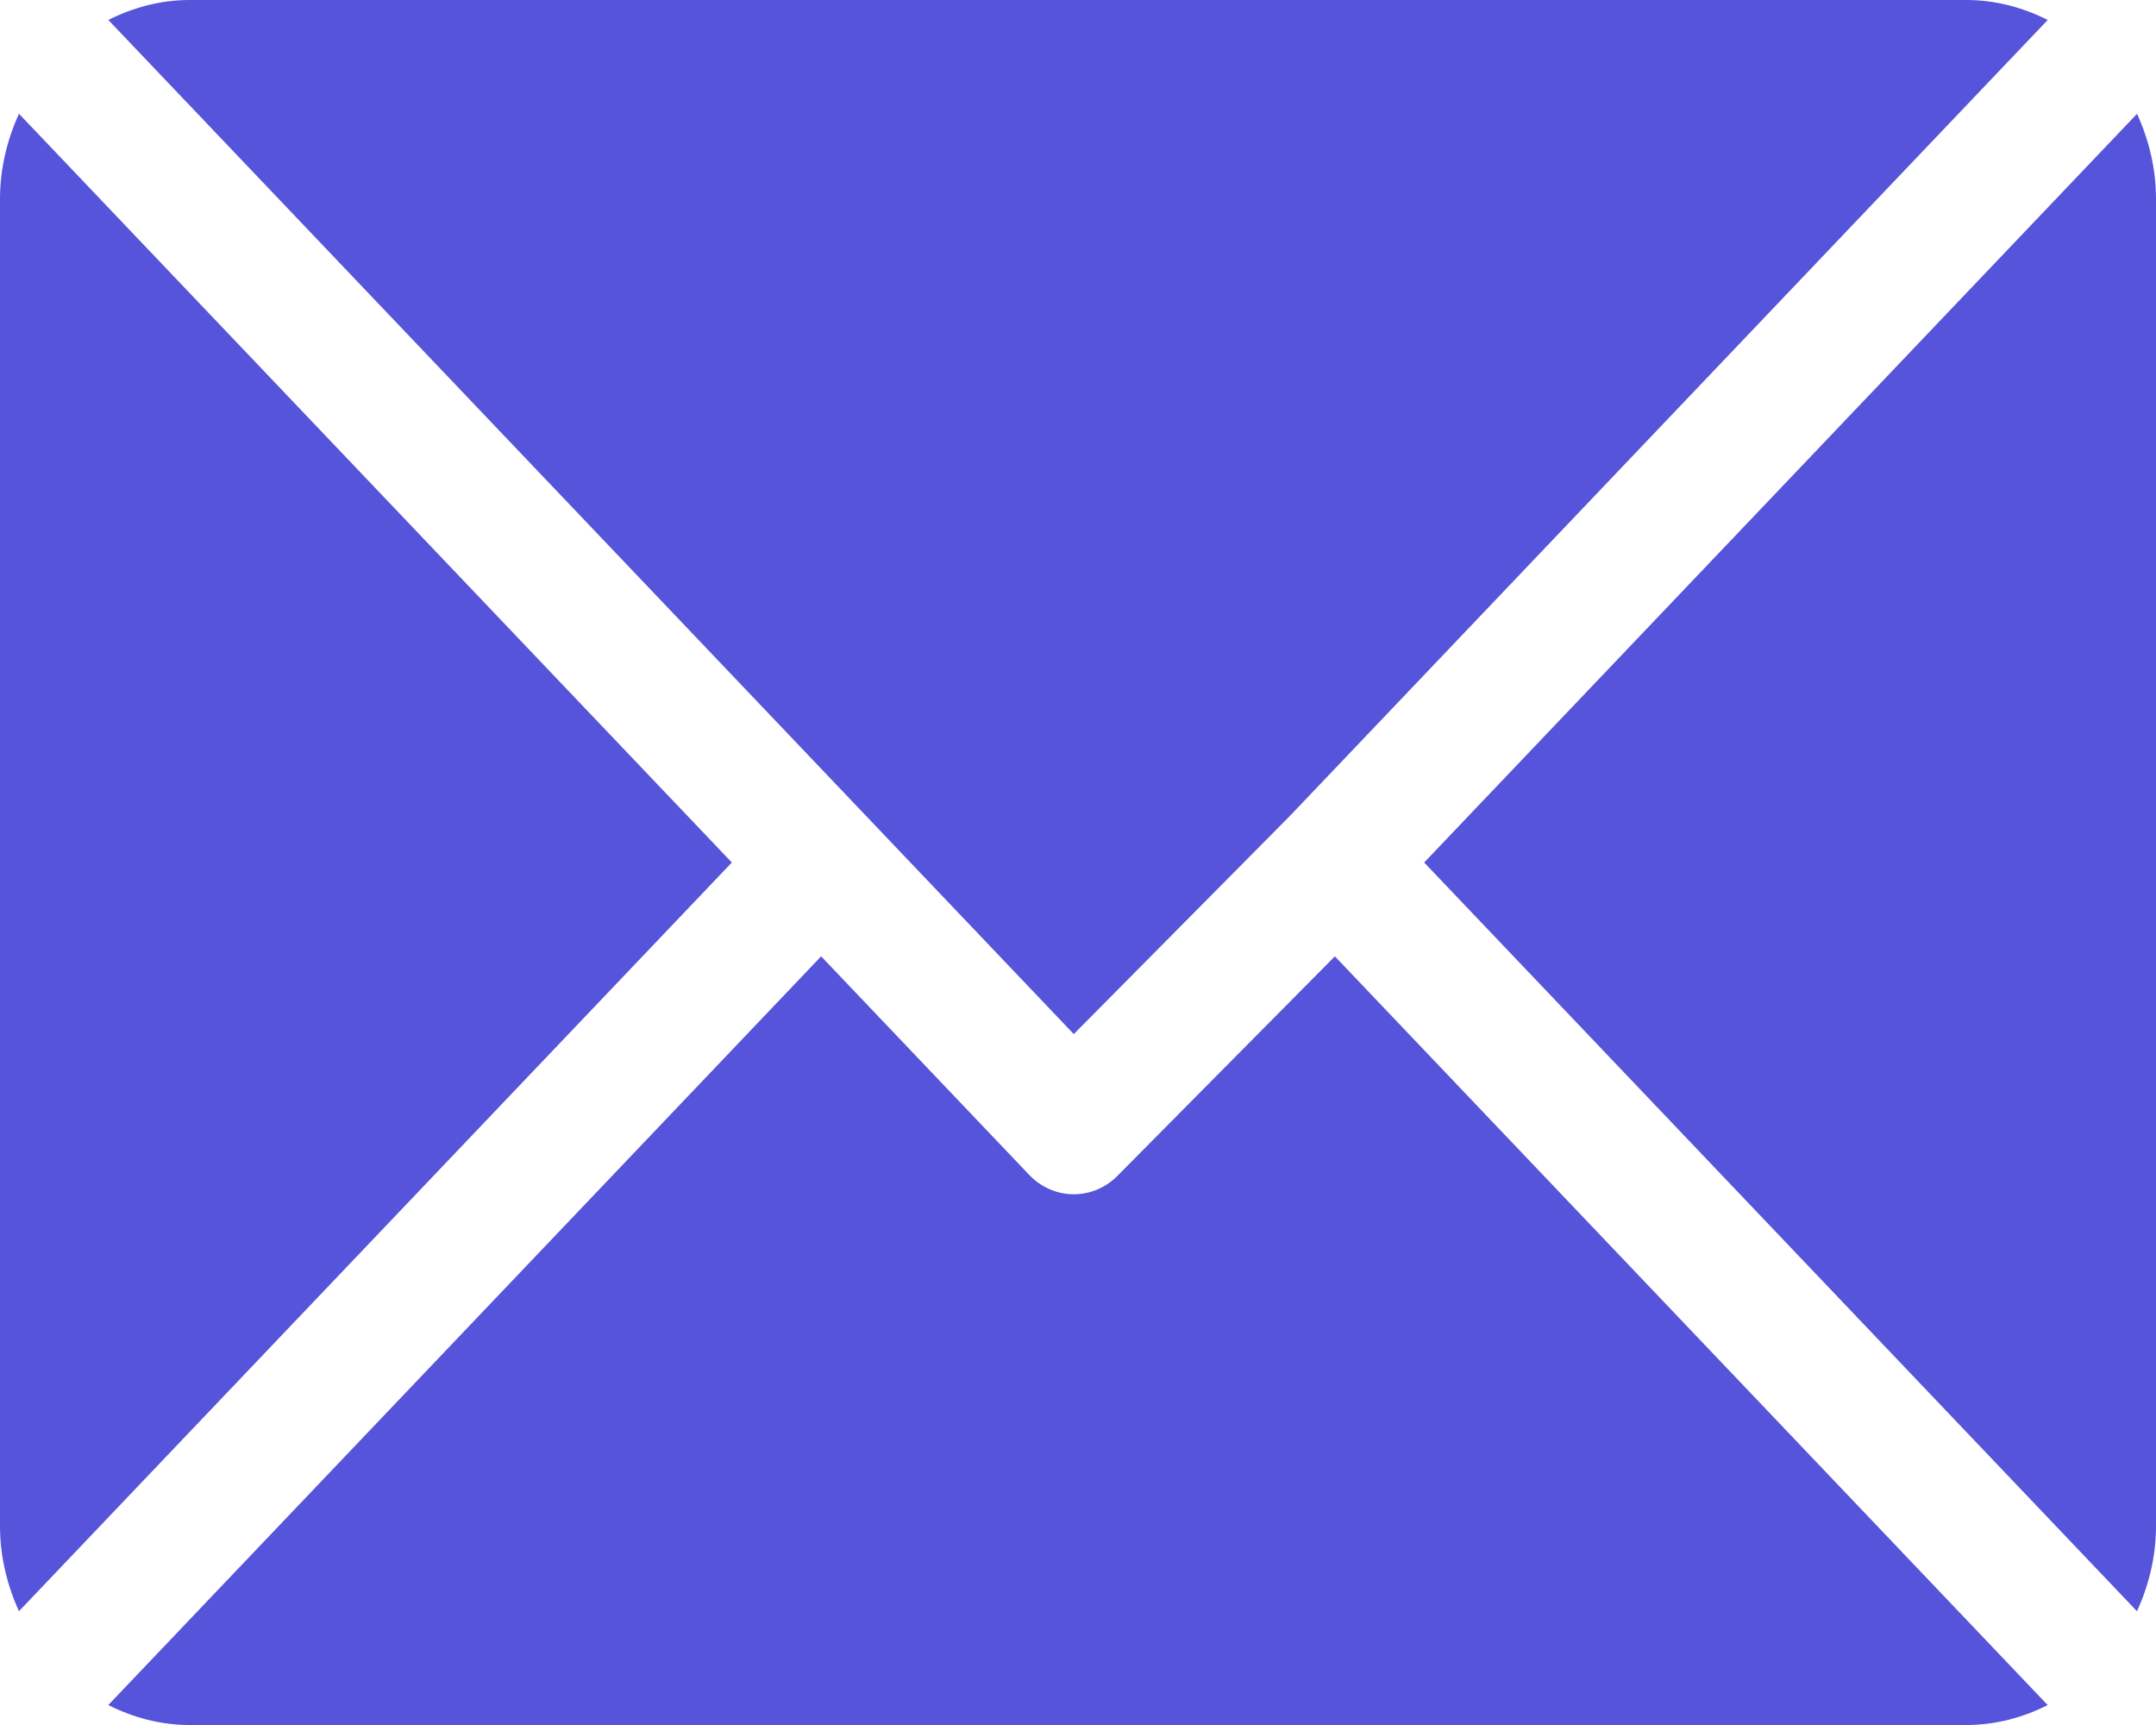 <svg width="50" height="40" viewBox="0 0 50 40" fill="none" xmlns="http://www.w3.org/2000/svg">
<g id="Icon">
<g id="Group">
<g id="Group_2">
<path id="Vector" d="M45.606 0H4.395C3.718 0 3.085 0.175 2.512 0.463L24.902 23.979L29.921 18.913C29.921 18.913 29.921 18.913 29.921 18.912C29.922 18.912 29.922 18.912 29.922 18.912L47.489 0.463C46.916 0.175 46.282 0 45.606 0Z" fill="#5554DB"/>
</g>
</g>
<g id="Group_3">
<g id="Group_4">
<path id="Vector_2" d="M49.56 2.639L33.028 20L49.559 37.362C49.834 36.76 50 36.095 50 35.385V4.615C50 3.905 49.834 3.24 49.56 2.639Z" fill="#5554DB"/>
</g>
</g>
<g id="Group_5">
<g id="Group_6">
<path id="Vector_3" d="M0.44 2.638C0.166 3.24 0 3.905 0 4.615V35.385C0 36.095 0.166 36.76 0.44 37.361L16.972 20L0.44 2.638Z" fill="#5554DB"/>
</g>
</g>
<g id="Group_7">
<g id="Group_8">
<path id="Vector_4" d="M30.957 22.176L25.938 27.242C25.652 27.543 25.277 27.693 24.902 27.693C24.528 27.693 24.153 27.543 23.867 27.242L19.043 22.176L2.511 39.537C3.084 39.825 3.718 40 4.395 40H45.606C46.282 40 46.915 39.826 47.488 39.538L30.957 22.176Z" fill="#5554DB"/>
</g>
</g>
</g>
</svg>
